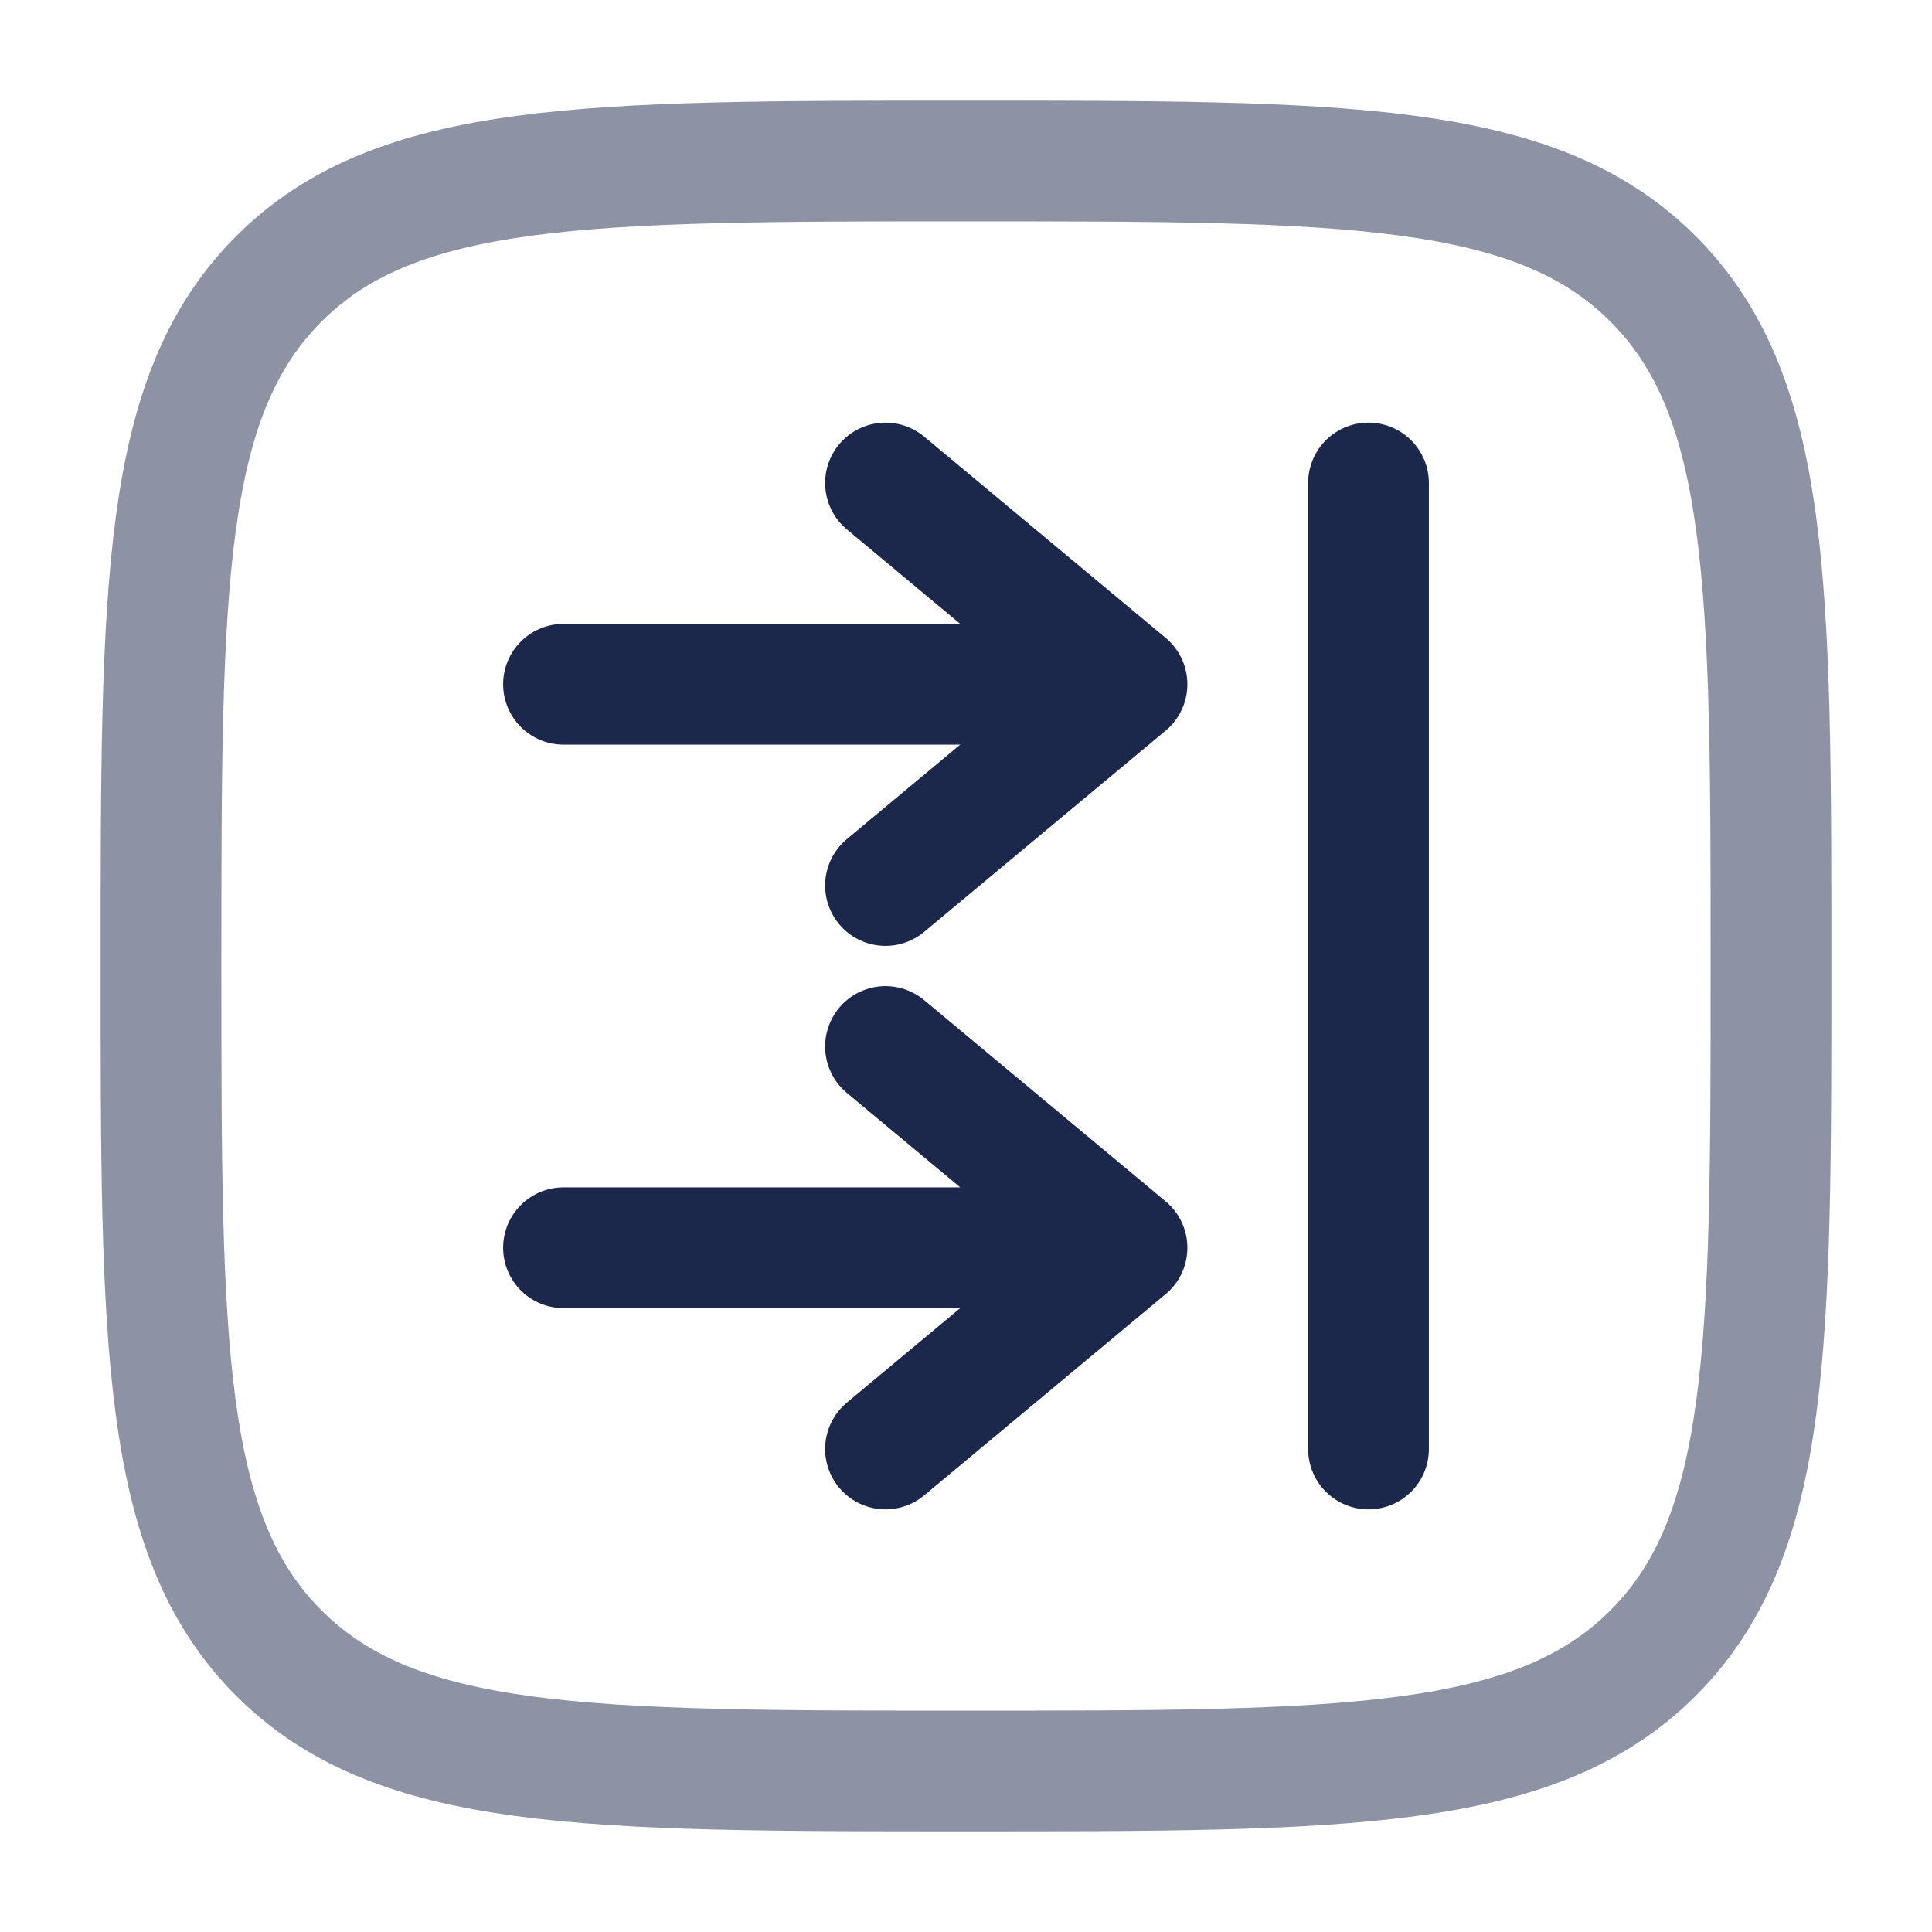 
<svg viewBox="0 0 24 24" fill="none" xmlns="http://www.w3.org/2000/svg" id="recive-twice-square">
<path d="M7 15.5L14 15.5M14 15.5L11 13M14 15.5L11 18" stroke="#1C274C" stroke-width="1.5" stroke-linecap="round" stroke-linejoin="round"/>
<path d="M7 8.5L14 8.5M14 8.5L11 6M14 8.5L11 11" stroke="#1C274C" stroke-width="1.5" stroke-linecap="round" stroke-linejoin="round"/>
<path d="M17 6L17 12L17 18" stroke="#1C274C" stroke-width="1.5" stroke-linecap="round"/>
<path opacity="0.5" d="M2 12C2 7.286 2 4.929 3.464 3.464C4.929 2 7.286 2 12 2C16.714 2 19.071 2 20.535 3.464C22 4.929 22 7.286 22 12C22 16.714 22 19.071 20.535 20.535C19.071 22 16.714 22 12 22C7.286 22 4.929 22 3.464 20.535C2 19.071 2 16.714 2 12Z" stroke="#1C274C" stroke-width="1.5"/>
</svg>